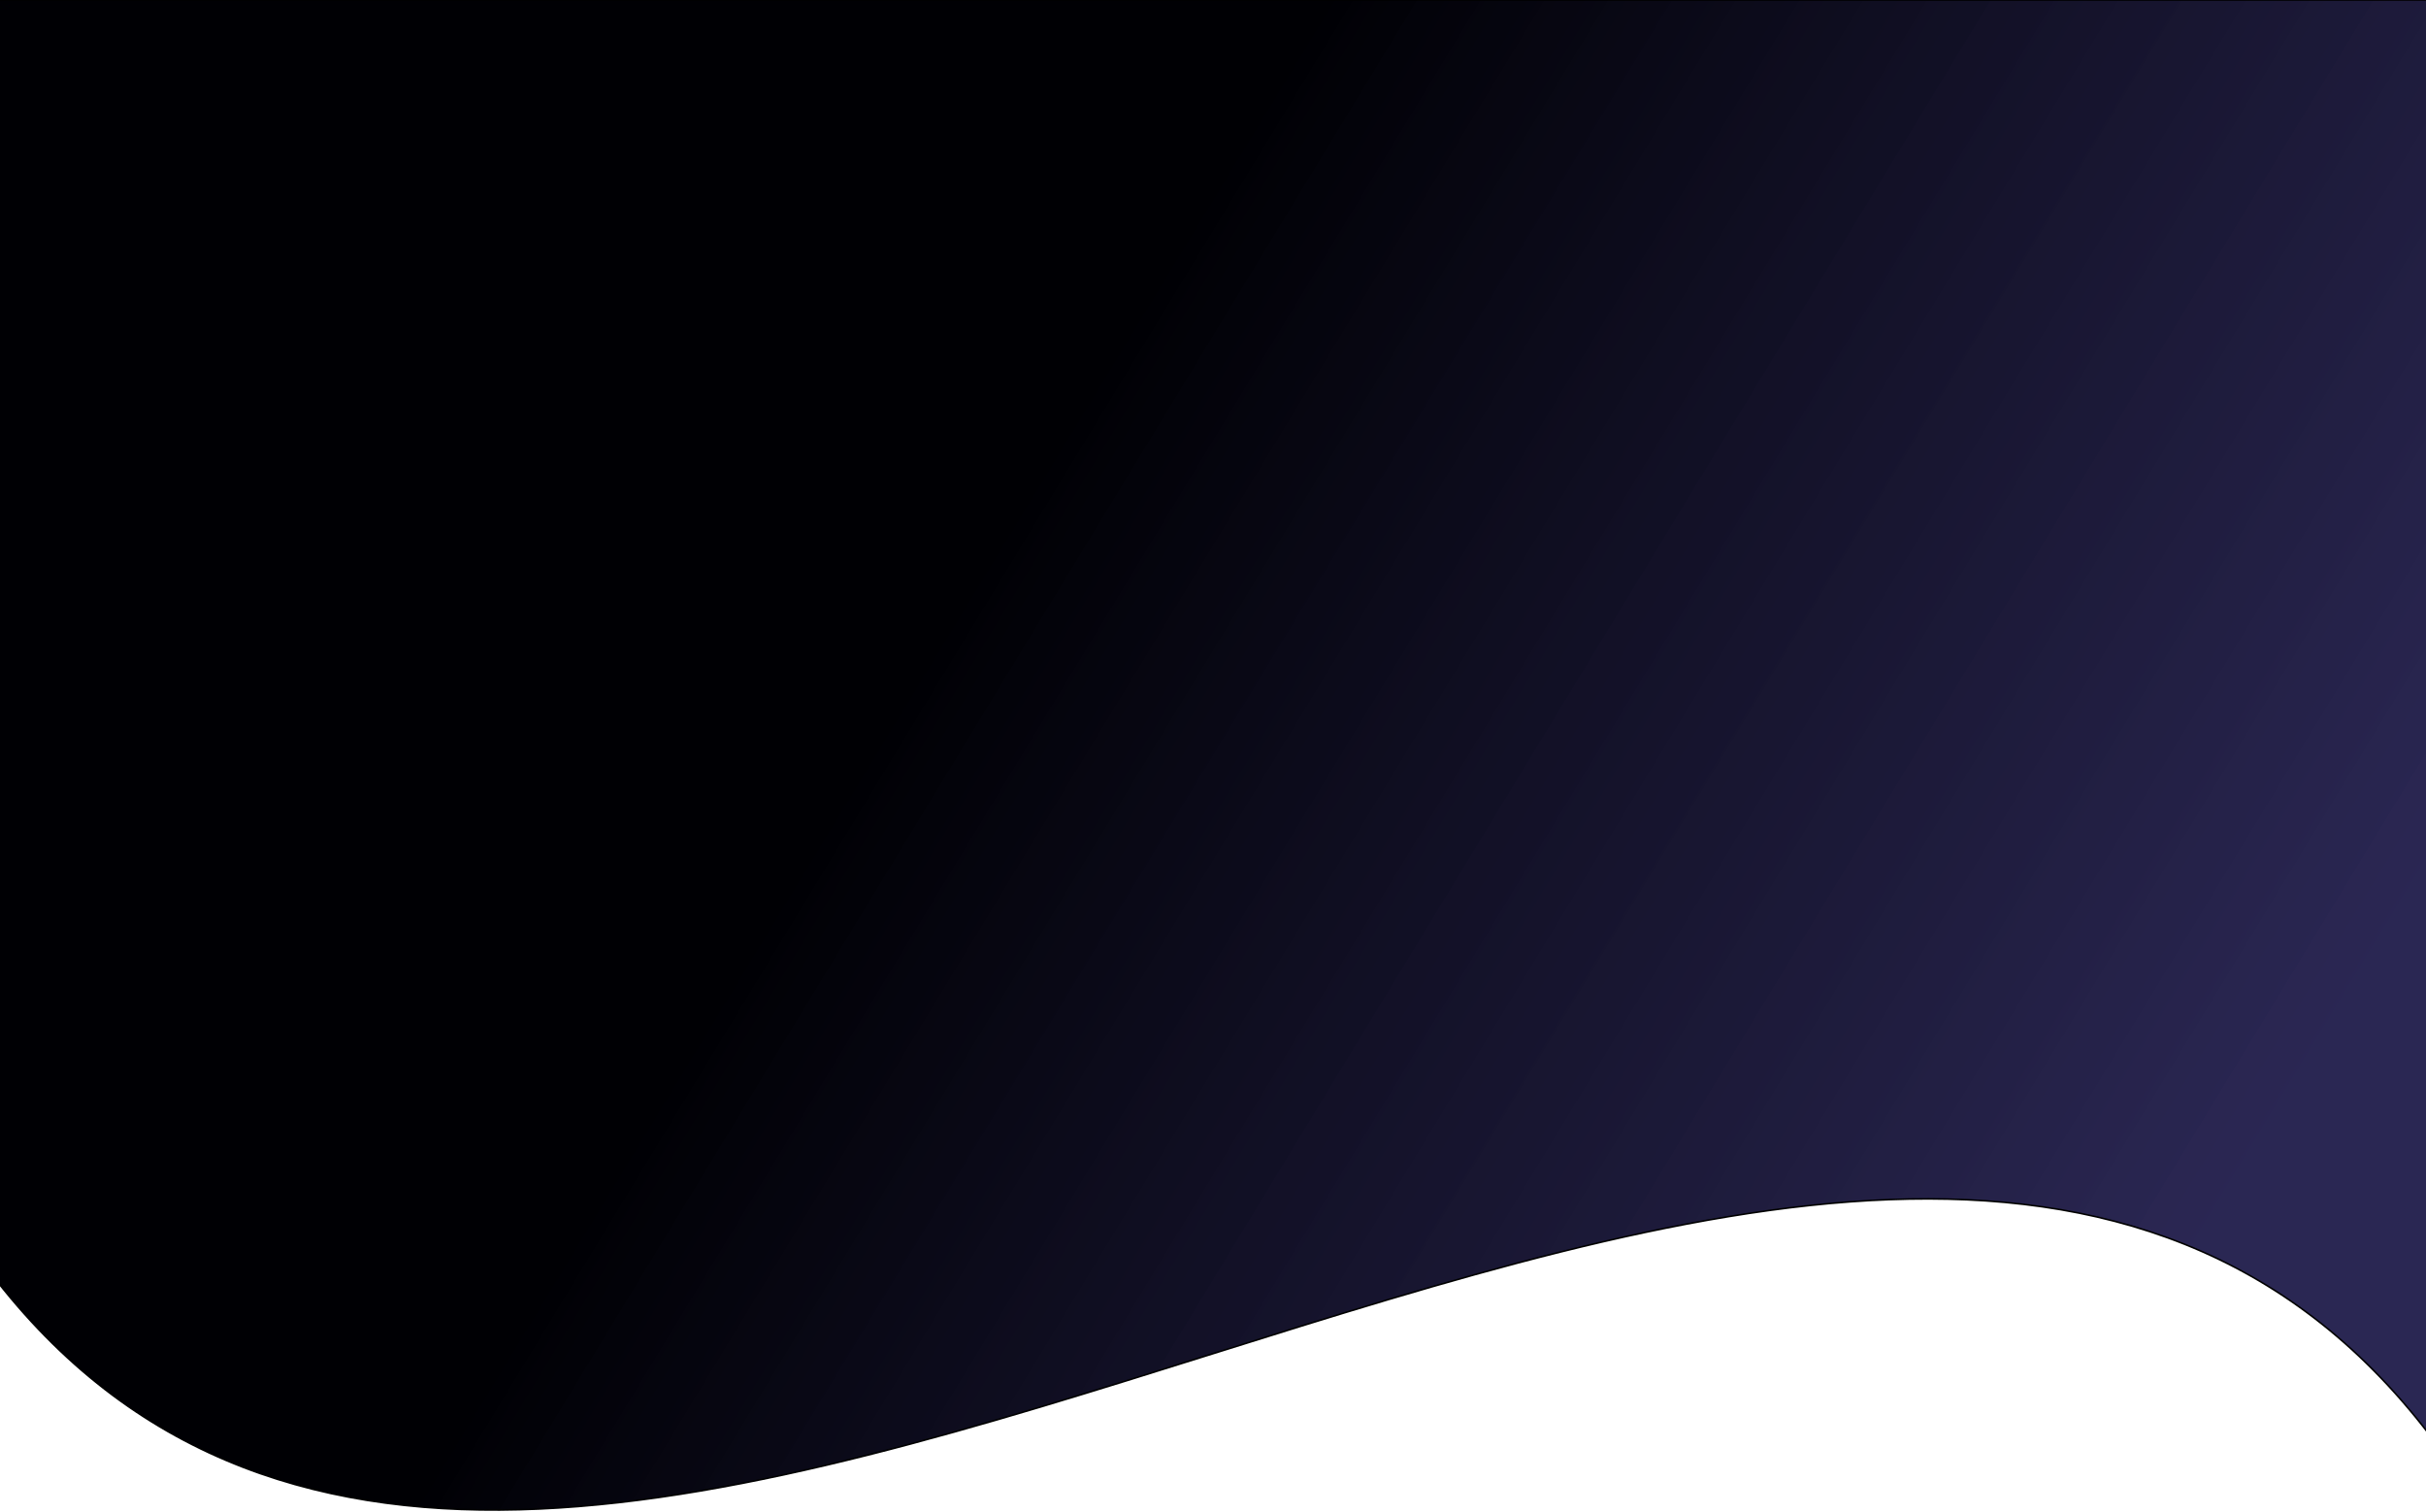 <svg width="1536" height="957" viewBox="0 0 1536 957" fill="none" xmlns="http://www.w3.org/2000/svg">
<path d="M-2 811.014C361.202 1274.09 1177.47 437.435 1538 908.055V0H-2V811.014Z" fill="url(#paint0_linear_117_2817)" stroke="black"/>
<defs>
<linearGradient id="paint0_linear_117_2817" x1="805.712" y1="50.781" x2="1557.48" y2="507.718" gradientUnits="userSpaceOnUse">
<stop stop-color="#000004"/>
<stop offset="1" stop-color="#130F40" stop-opacity="0.9"/>
<stop offset="1" stop-color="#130F40" stop-opacity="0.9"/>
</linearGradient>
</defs>
</svg>
